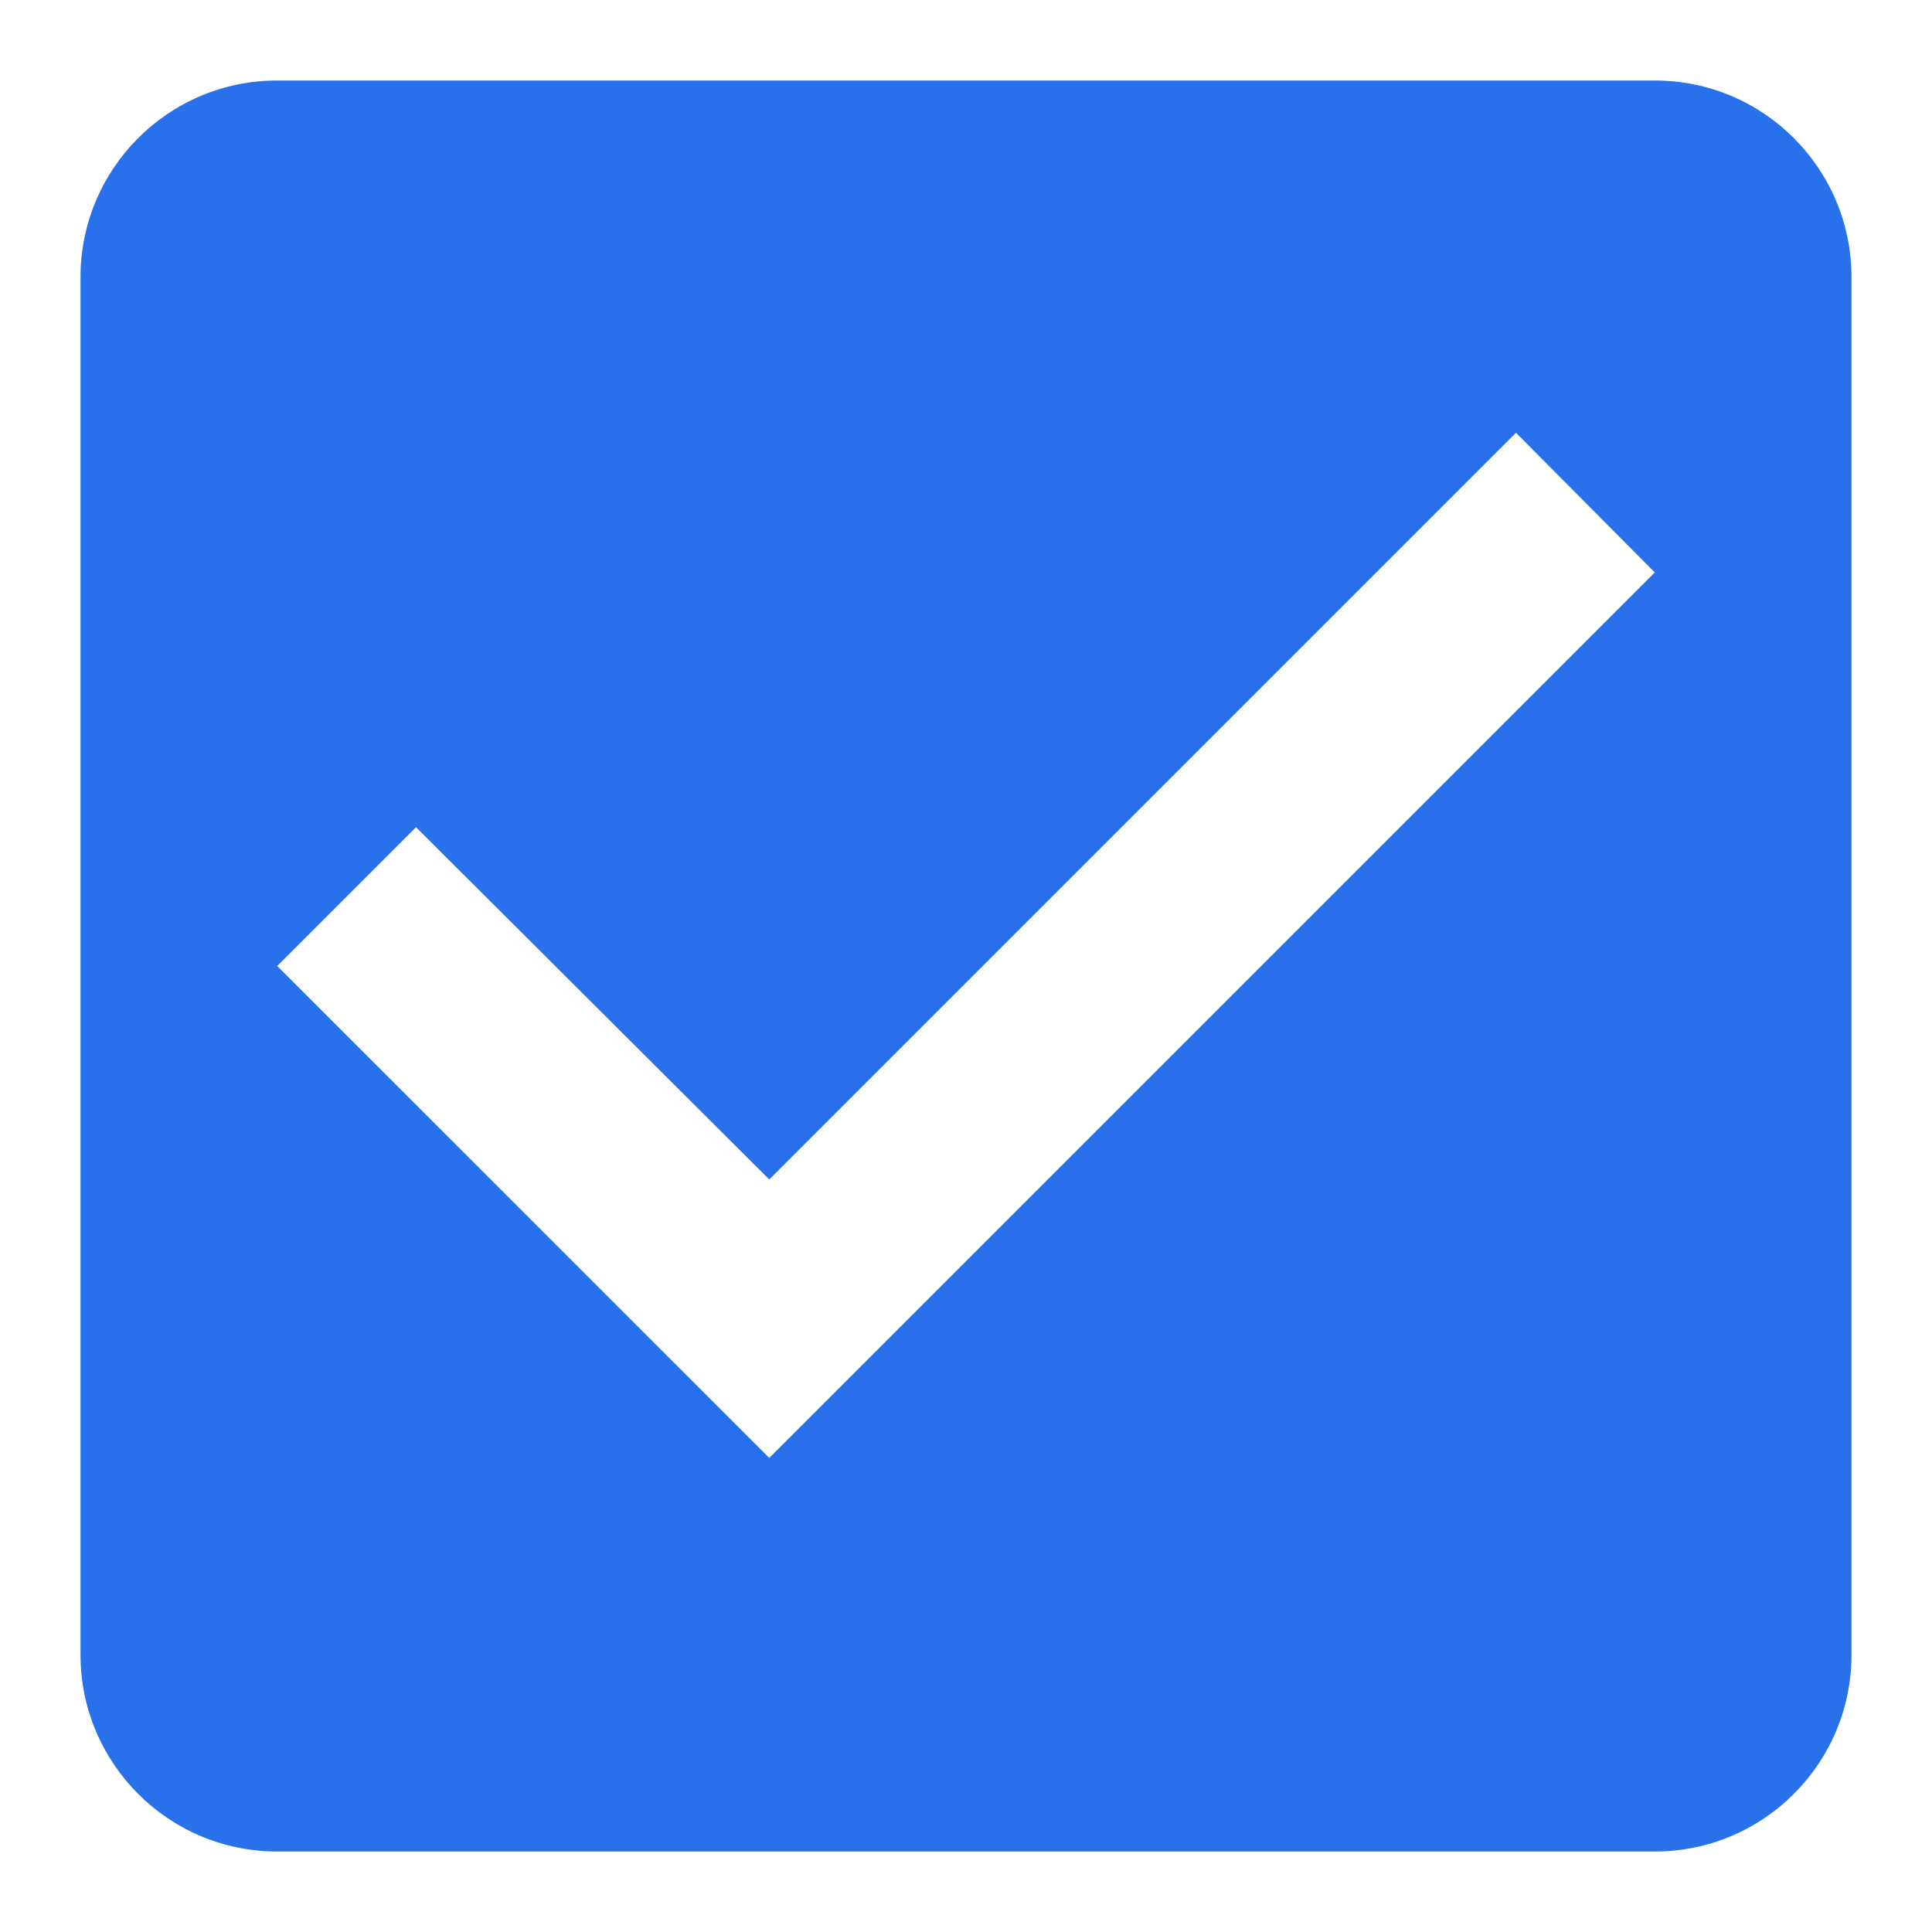 <svg width="18" height="18" viewBox="0 0 18 18" fill="none" xmlns="http://www.w3.org/2000/svg">
<path d="M15.417 0.75H2.583C1.566 0.75 0.75 1.575 0.75 2.583V15.417C0.75 16.425 1.566 17.25 2.583 17.25H15.417C16.434 17.25 17.25 16.425 17.25 15.417V2.583C17.25 1.575 16.434 0.75 15.417 0.75ZM7.167 13.583L2.583 9L3.876 7.707L7.167 10.989L14.124 4.032L15.417 5.333L7.167 13.583Z" fill="#2971EB"/>
</svg>

